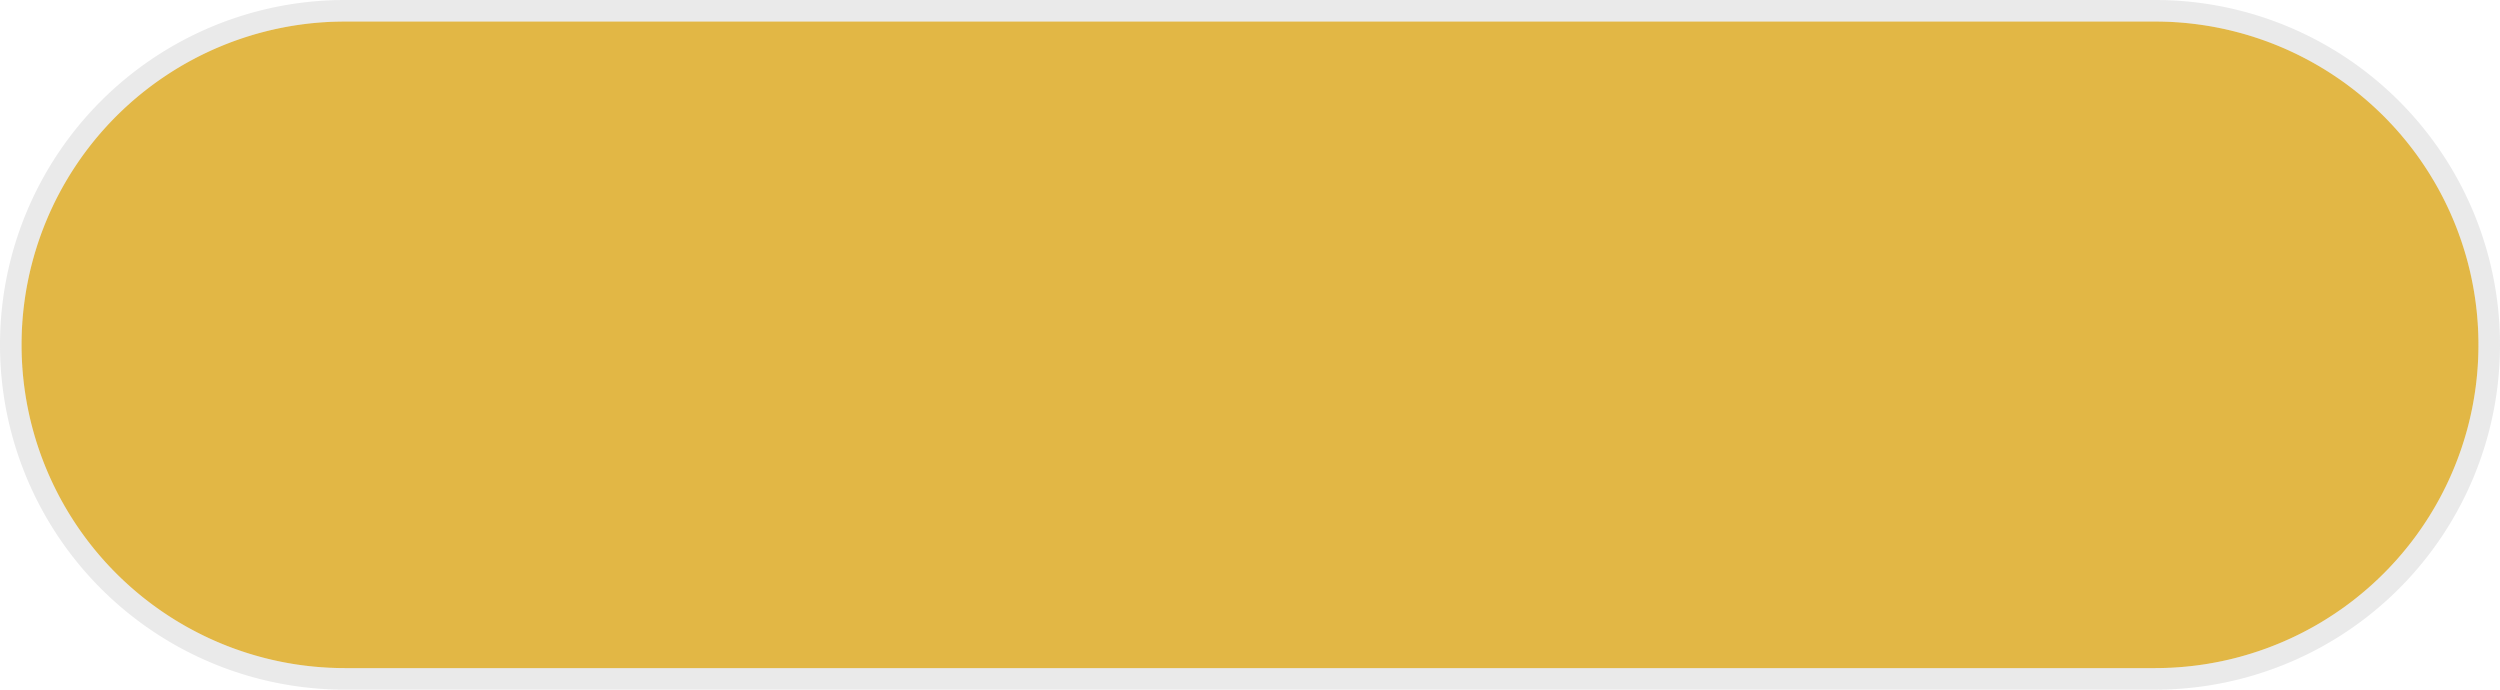 ﻿<?xml version="1.0" encoding="utf-8"?>
<svg version="1.1" xmlns:xlink="http://www.w3.org/1999/xlink" width="116px" height="32px" xmlns="http://www.w3.org/2000/svg">
  <g transform="matrix(1 0 0 1 -276 -301 )">
    <path d="M 277 317  A 15 15 0 0 1 292 302 L 376 302  A 15 15 0 0 1 391 317 A 15 15 0 0 1 376 332 L 292 332  A 15 15 0 0 1 277 317 Z " fill-rule="nonzero" fill="#e1b644" stroke="none" fill-opacity="0.992" />
    <path d="M 276.5 317  A 15.5 15.5 0 0 1 292 301.5 L 376 301.5  A 15.5 15.5 0 0 1 391.5 317 A 15.5 15.5 0 0 1 376 332.5 L 292 332.5  A 15.5 15.5 0 0 1 276.5 317 Z " stroke-width="1" stroke="#797979" fill="none" stroke-opacity="0.157" />
  </g>
</svg>